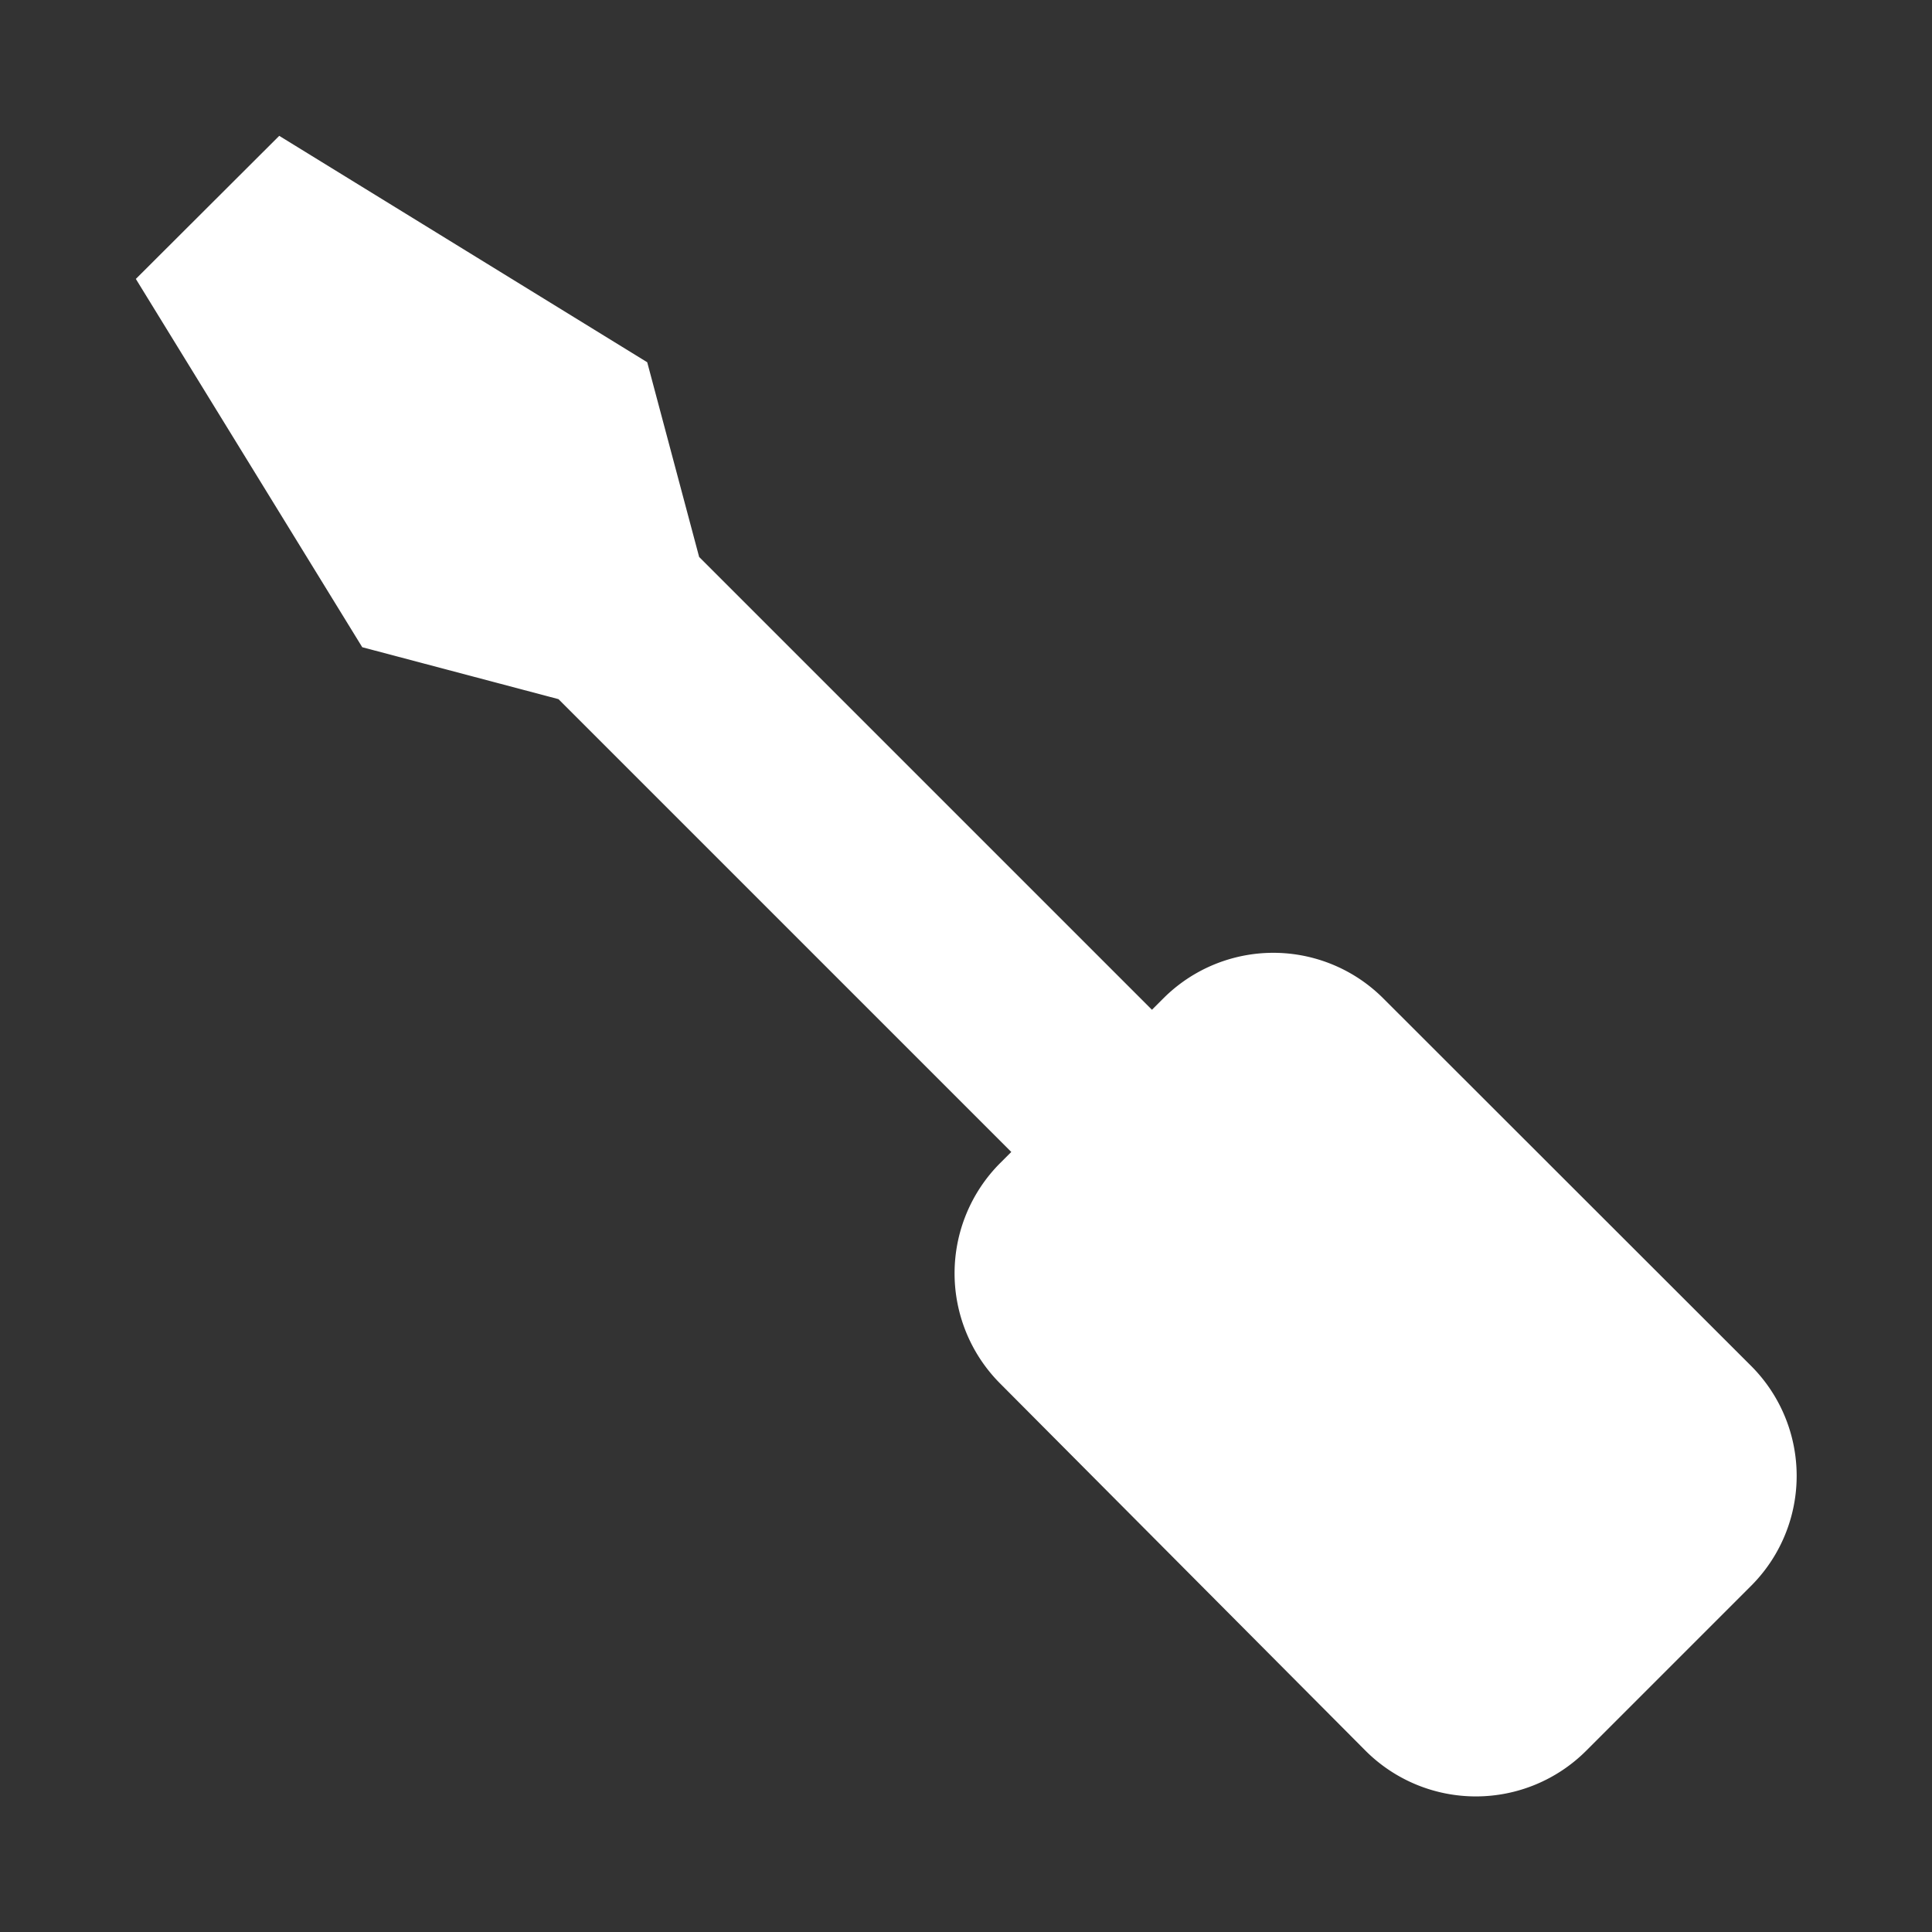 <svg xmlns="http://www.w3.org/2000/svg" viewBox="0 0 64 64"><rect x="0" y="0" width="64" height="64" fill="#333333" stroke="none"/><defs><style>.cls-1,.cls-2{fill:#fff;}.cls-1{opacity:0;}</style></defs><title>Screwdriver White</title><g id="Layer_2" data-name="Layer 2"><g id="Finals"><rect class="cls-1" width="64" height="64"/><path class="cls-2" d="M58,45.24,45.83,33.08a5.15,5.15,0,0,0-7.3,0l-.37.37-15-15L21.44,12,9.25,4.5,4.5,9.24,12,21.44l6.5,1.72,15,15-.37.37a5.17,5.17,0,0,0,0,7.3L45.24,58a5.17,5.17,0,0,0,7.3,0L58,52.54A5.15,5.15,0,0,0,58,45.24Z"/></g></g></svg>